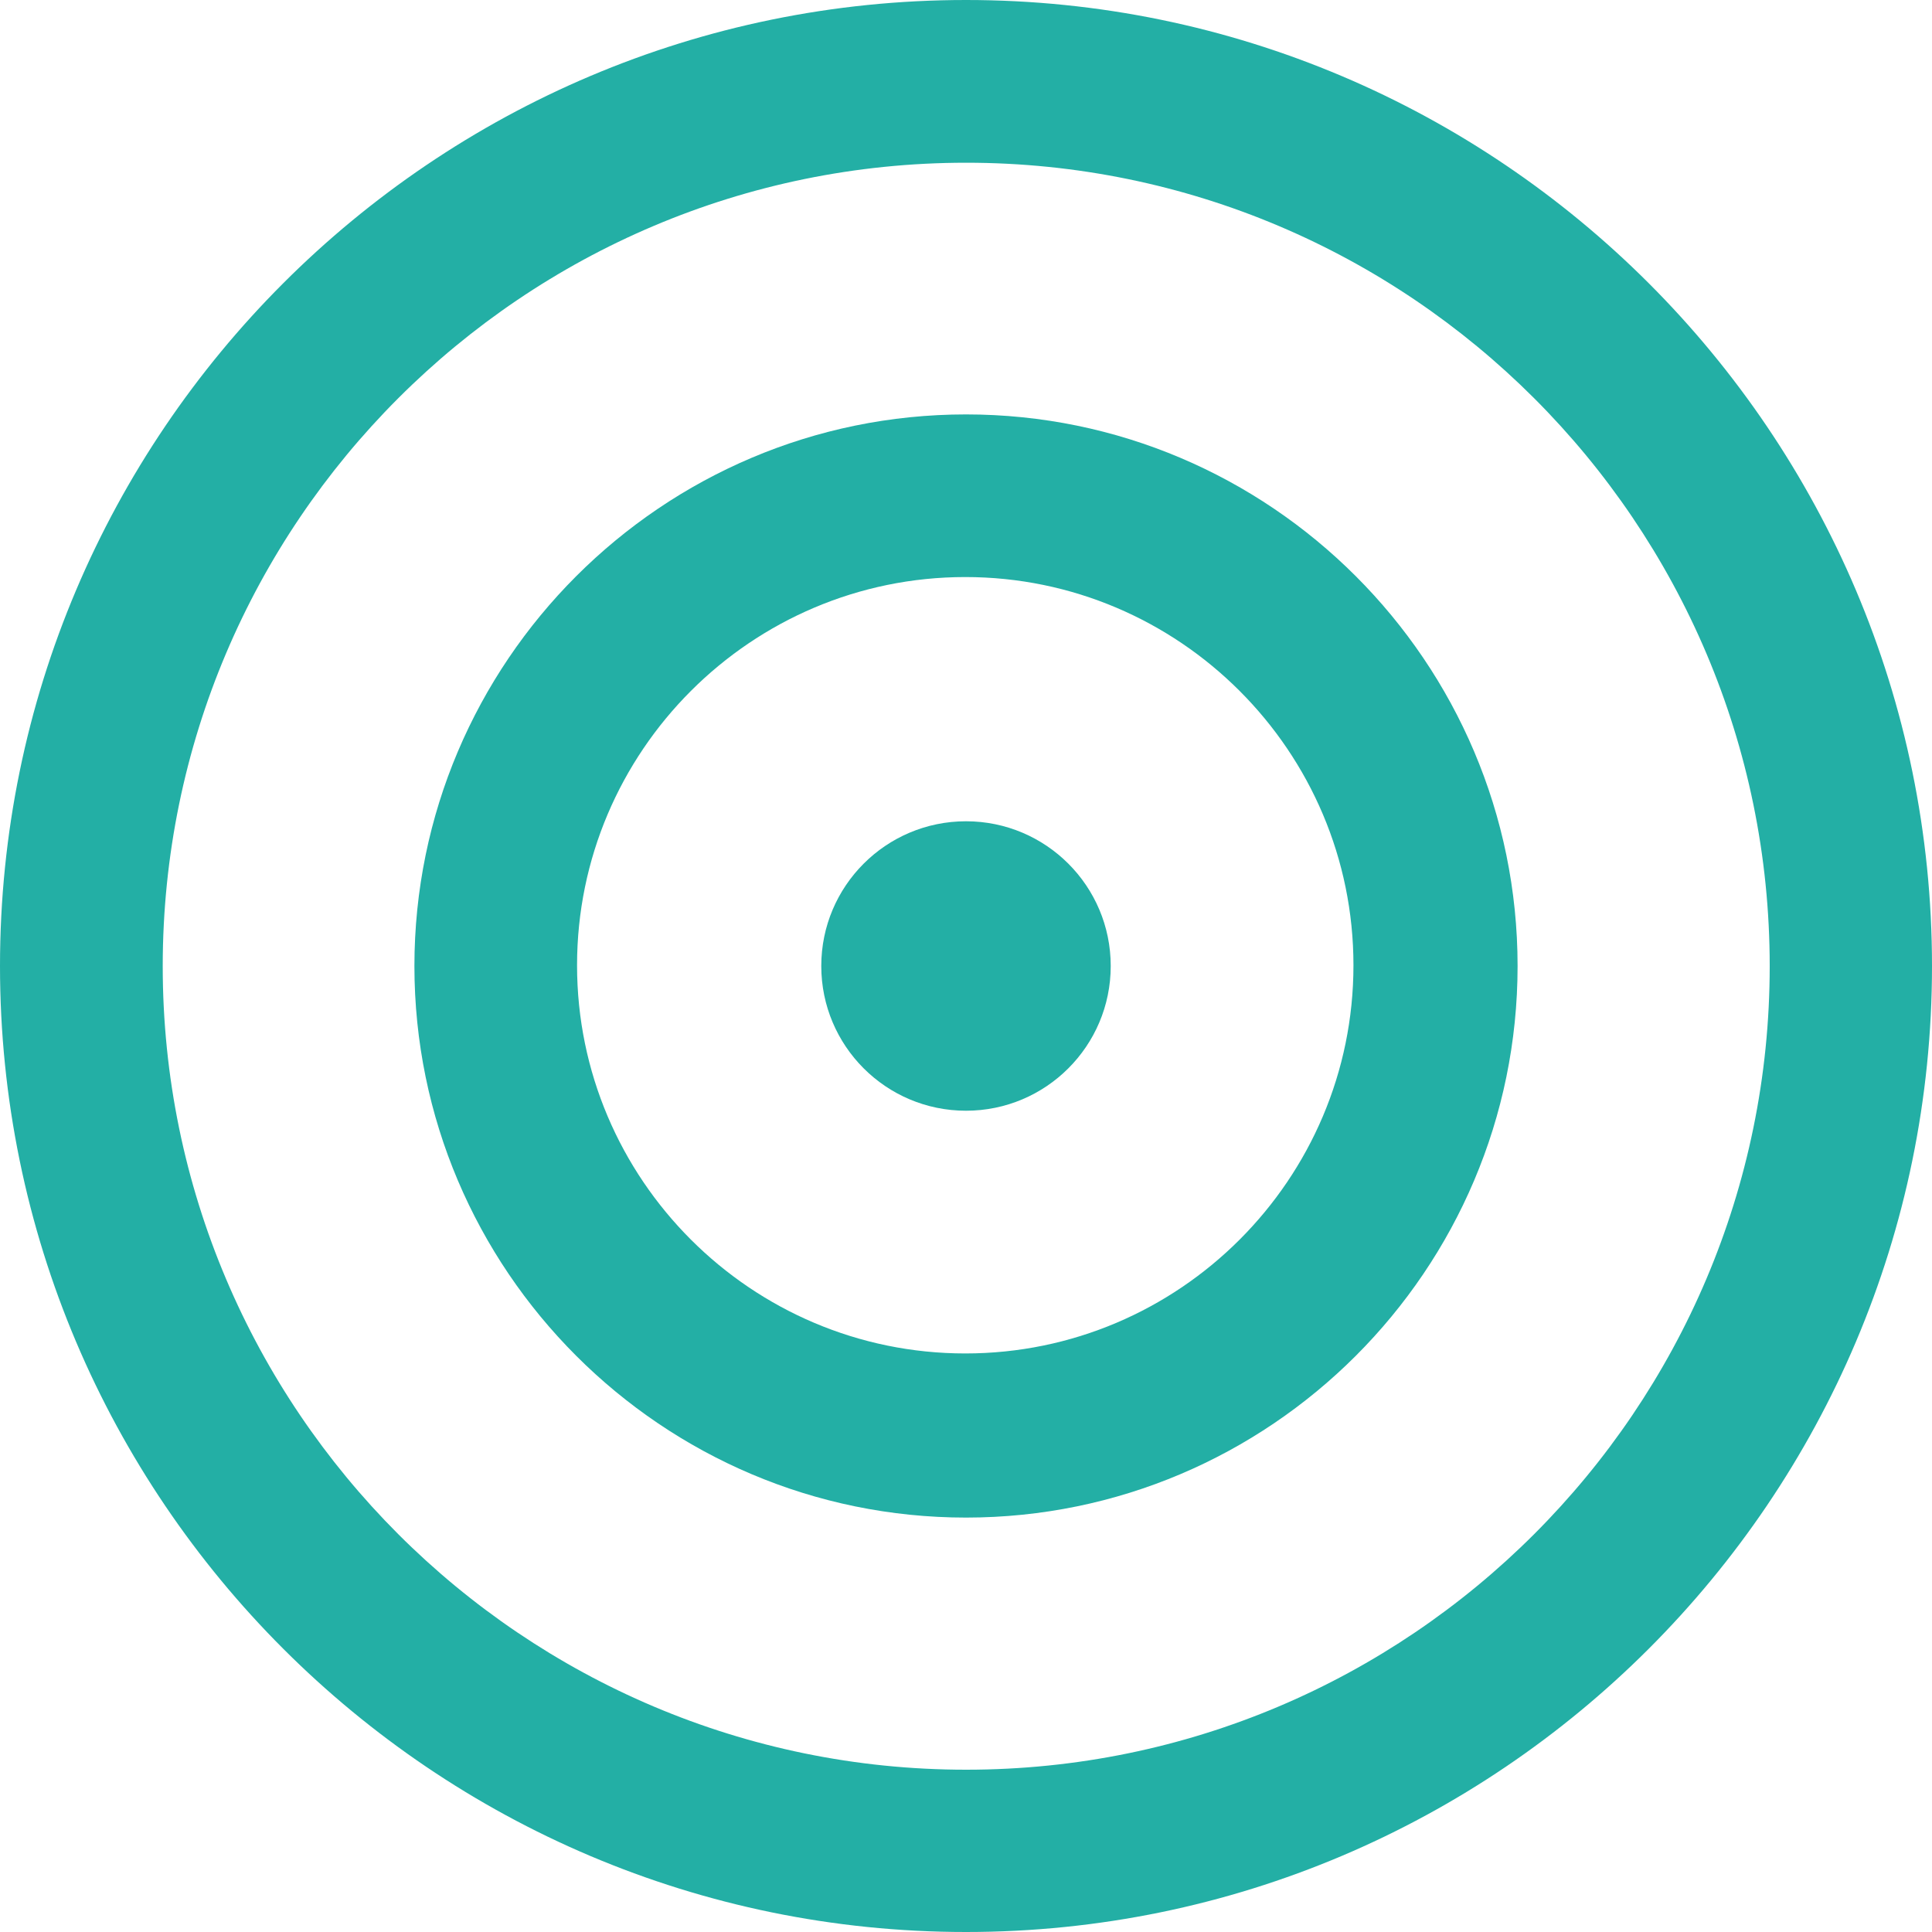 <?xml version="1.0" encoding="UTF-8"?>
<svg width="22px" height="22px" viewBox="0 0 22 22" version="1.1" xmlns="http://www.w3.org/2000/svg" xmlns:xlink="http://www.w3.org/1999/xlink">
    <!-- Generator: Sketch 50 (54983) - http://www.bohemiancoding.com/sketch -->
    <title>education-icon</title>
    <desc>Created with Sketch.</desc>
    <defs></defs>
    <g id="Page-1" stroke="none" stroke-width="1" fill="none" fill-rule="evenodd">
        <g id="Oleg-2nd-" transform="translate(-40, -40)" fill="#23AFA5">
            <g id="Education" transform="translate(40, 40)">
                <g id="education-icon">
                    <path d="M11,0 C4.934,0 0,4.934 0,11 C0,17.066 4.934,22 11,22 C17.066,22 22,17.066 22,11 C22,4.934 17.066,0 11,0 L11,0 Z M11.002,20.152 C5.955,20.152 1.853,16.049 1.853,11.002 C1.853,5.955 5.955,1.853 11.002,1.853 C16.049,1.853 20.152,5.955 20.152,11.002 C20.152,16.049 16.049,20.152 11.002,20.152 L11.002,20.152 Z" id="Shape"></path>
                    <path d="M11,4.719 C7.538,4.719 4.719,7.538 4.719,11 C4.719,14.462 7.538,17.281 11,17.281 C14.462,17.281 17.281,14.462 17.281,11 C17.281,7.538 14.462,4.719 11,4.719 L11,4.719 Z M10.992,15.412 C8.555,15.412 6.571,13.429 6.571,10.992 C6.571,8.555 8.555,6.571 10.992,6.571 C13.429,6.571 15.412,8.555 15.412,10.992 C15.412,13.429 13.429,15.412 10.992,15.412 L10.992,15.412 Z" id="Shape"></path>
                    <circle id="Oval" cx="11" cy="11" r="1.648"></circle>
                </g>
            </g>
        </g>
    </g>
</svg>